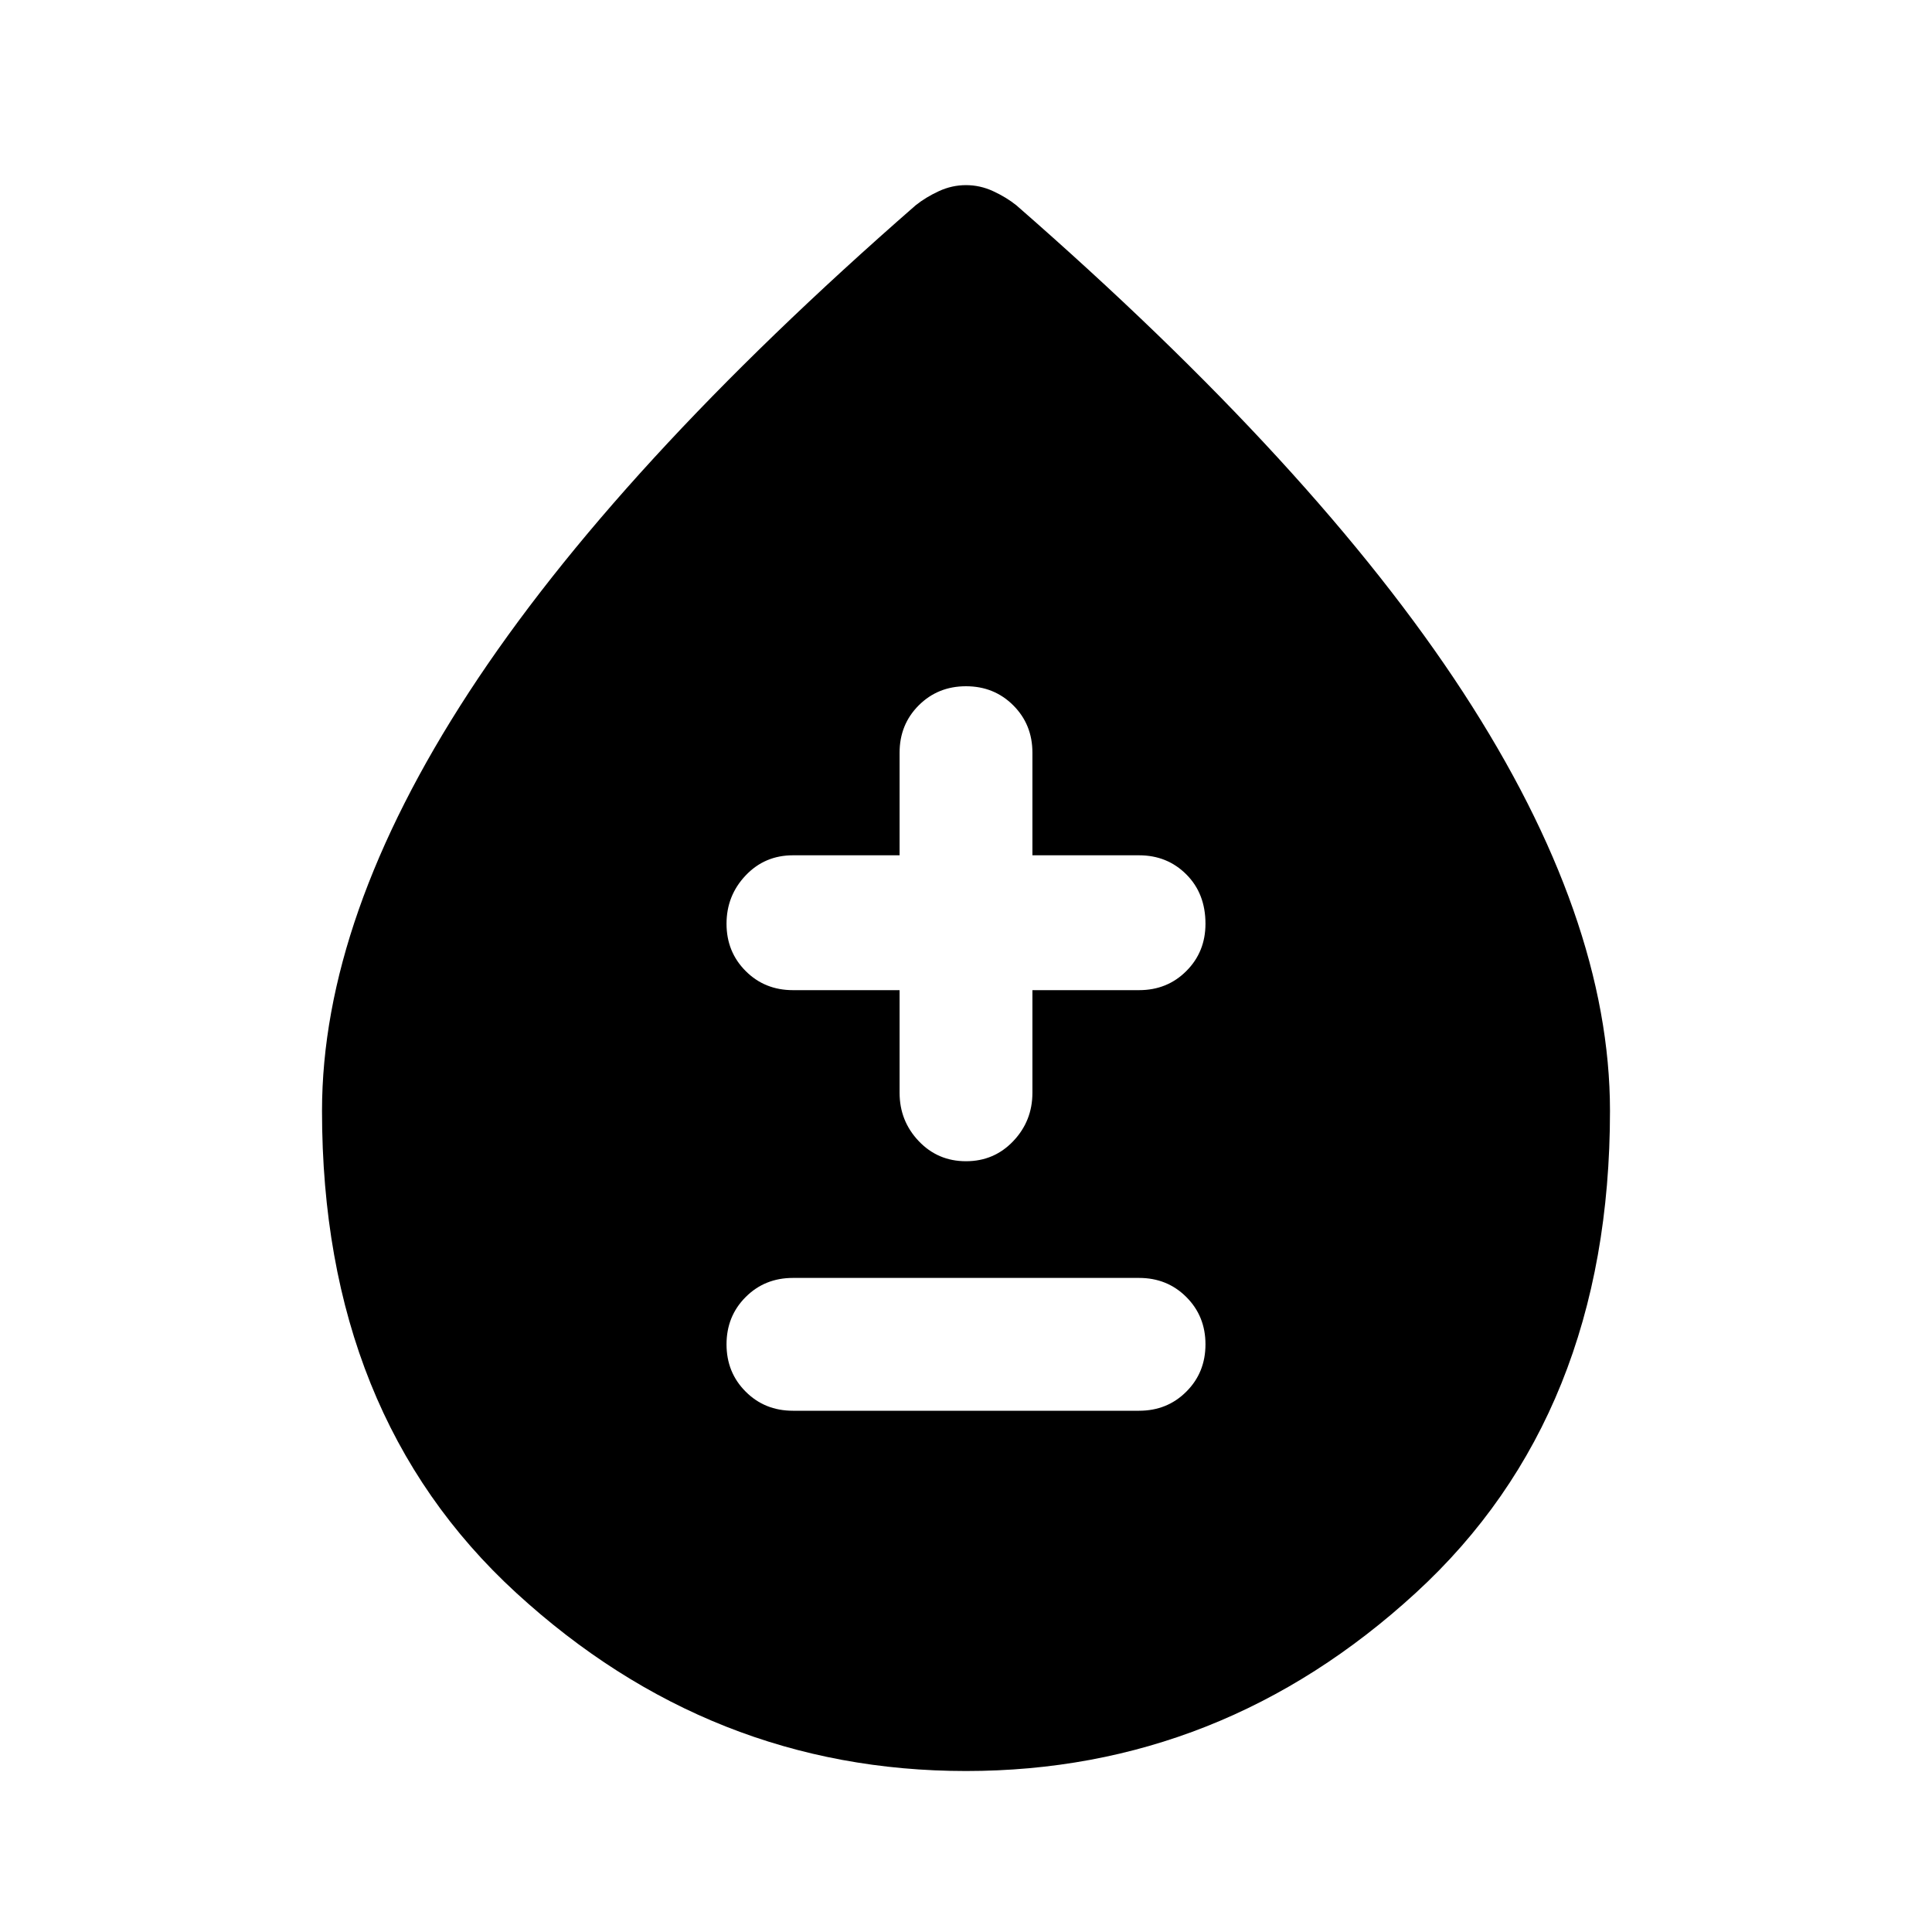 <svg xmlns="http://www.w3.org/2000/svg" height="40" width="40"><path d="M16.417 29.208H23.583Q24.167 29.208 24.562 28.812Q24.958 28.417 24.958 27.833Q24.958 27.25 24.562 26.854Q24.167 26.458 23.583 26.458H16.417Q15.833 26.458 15.438 26.854Q15.042 27.25 15.042 27.833Q15.042 28.417 15.438 28.812Q15.833 29.208 16.417 29.208ZM20 24.042Q20.583 24.042 20.979 23.625Q21.375 23.208 21.375 22.625V20.5H23.583Q24.167 20.5 24.562 20.104Q24.958 19.708 24.958 19.125Q24.958 18.5 24.562 18.104Q24.167 17.708 23.583 17.708H21.375V15.583Q21.375 15 20.979 14.604Q20.583 14.208 20 14.208Q19.417 14.208 19.021 14.604Q18.625 15 18.625 15.583V17.708H16.417Q15.833 17.708 15.438 18.125Q15.042 18.542 15.042 19.125Q15.042 19.708 15.438 20.104Q15.833 20.5 16.417 20.5H18.625V22.625Q18.625 23.208 19.021 23.625Q19.417 24.042 20 24.042ZM20 36.667Q14.708 36.667 10.688 32.979Q6.667 29.292 6.667 23Q6.667 19 9.708 14.333Q12.75 9.667 18.958 4.25Q19.167 4.083 19.438 3.958Q19.708 3.833 20 3.833Q20.292 3.833 20.562 3.958Q20.833 4.083 21.042 4.25Q27.25 9.667 30.292 14.333Q33.333 19 33.333 23Q33.333 29.292 29.312 32.979Q25.292 36.667 20 36.667Z"/></svg>